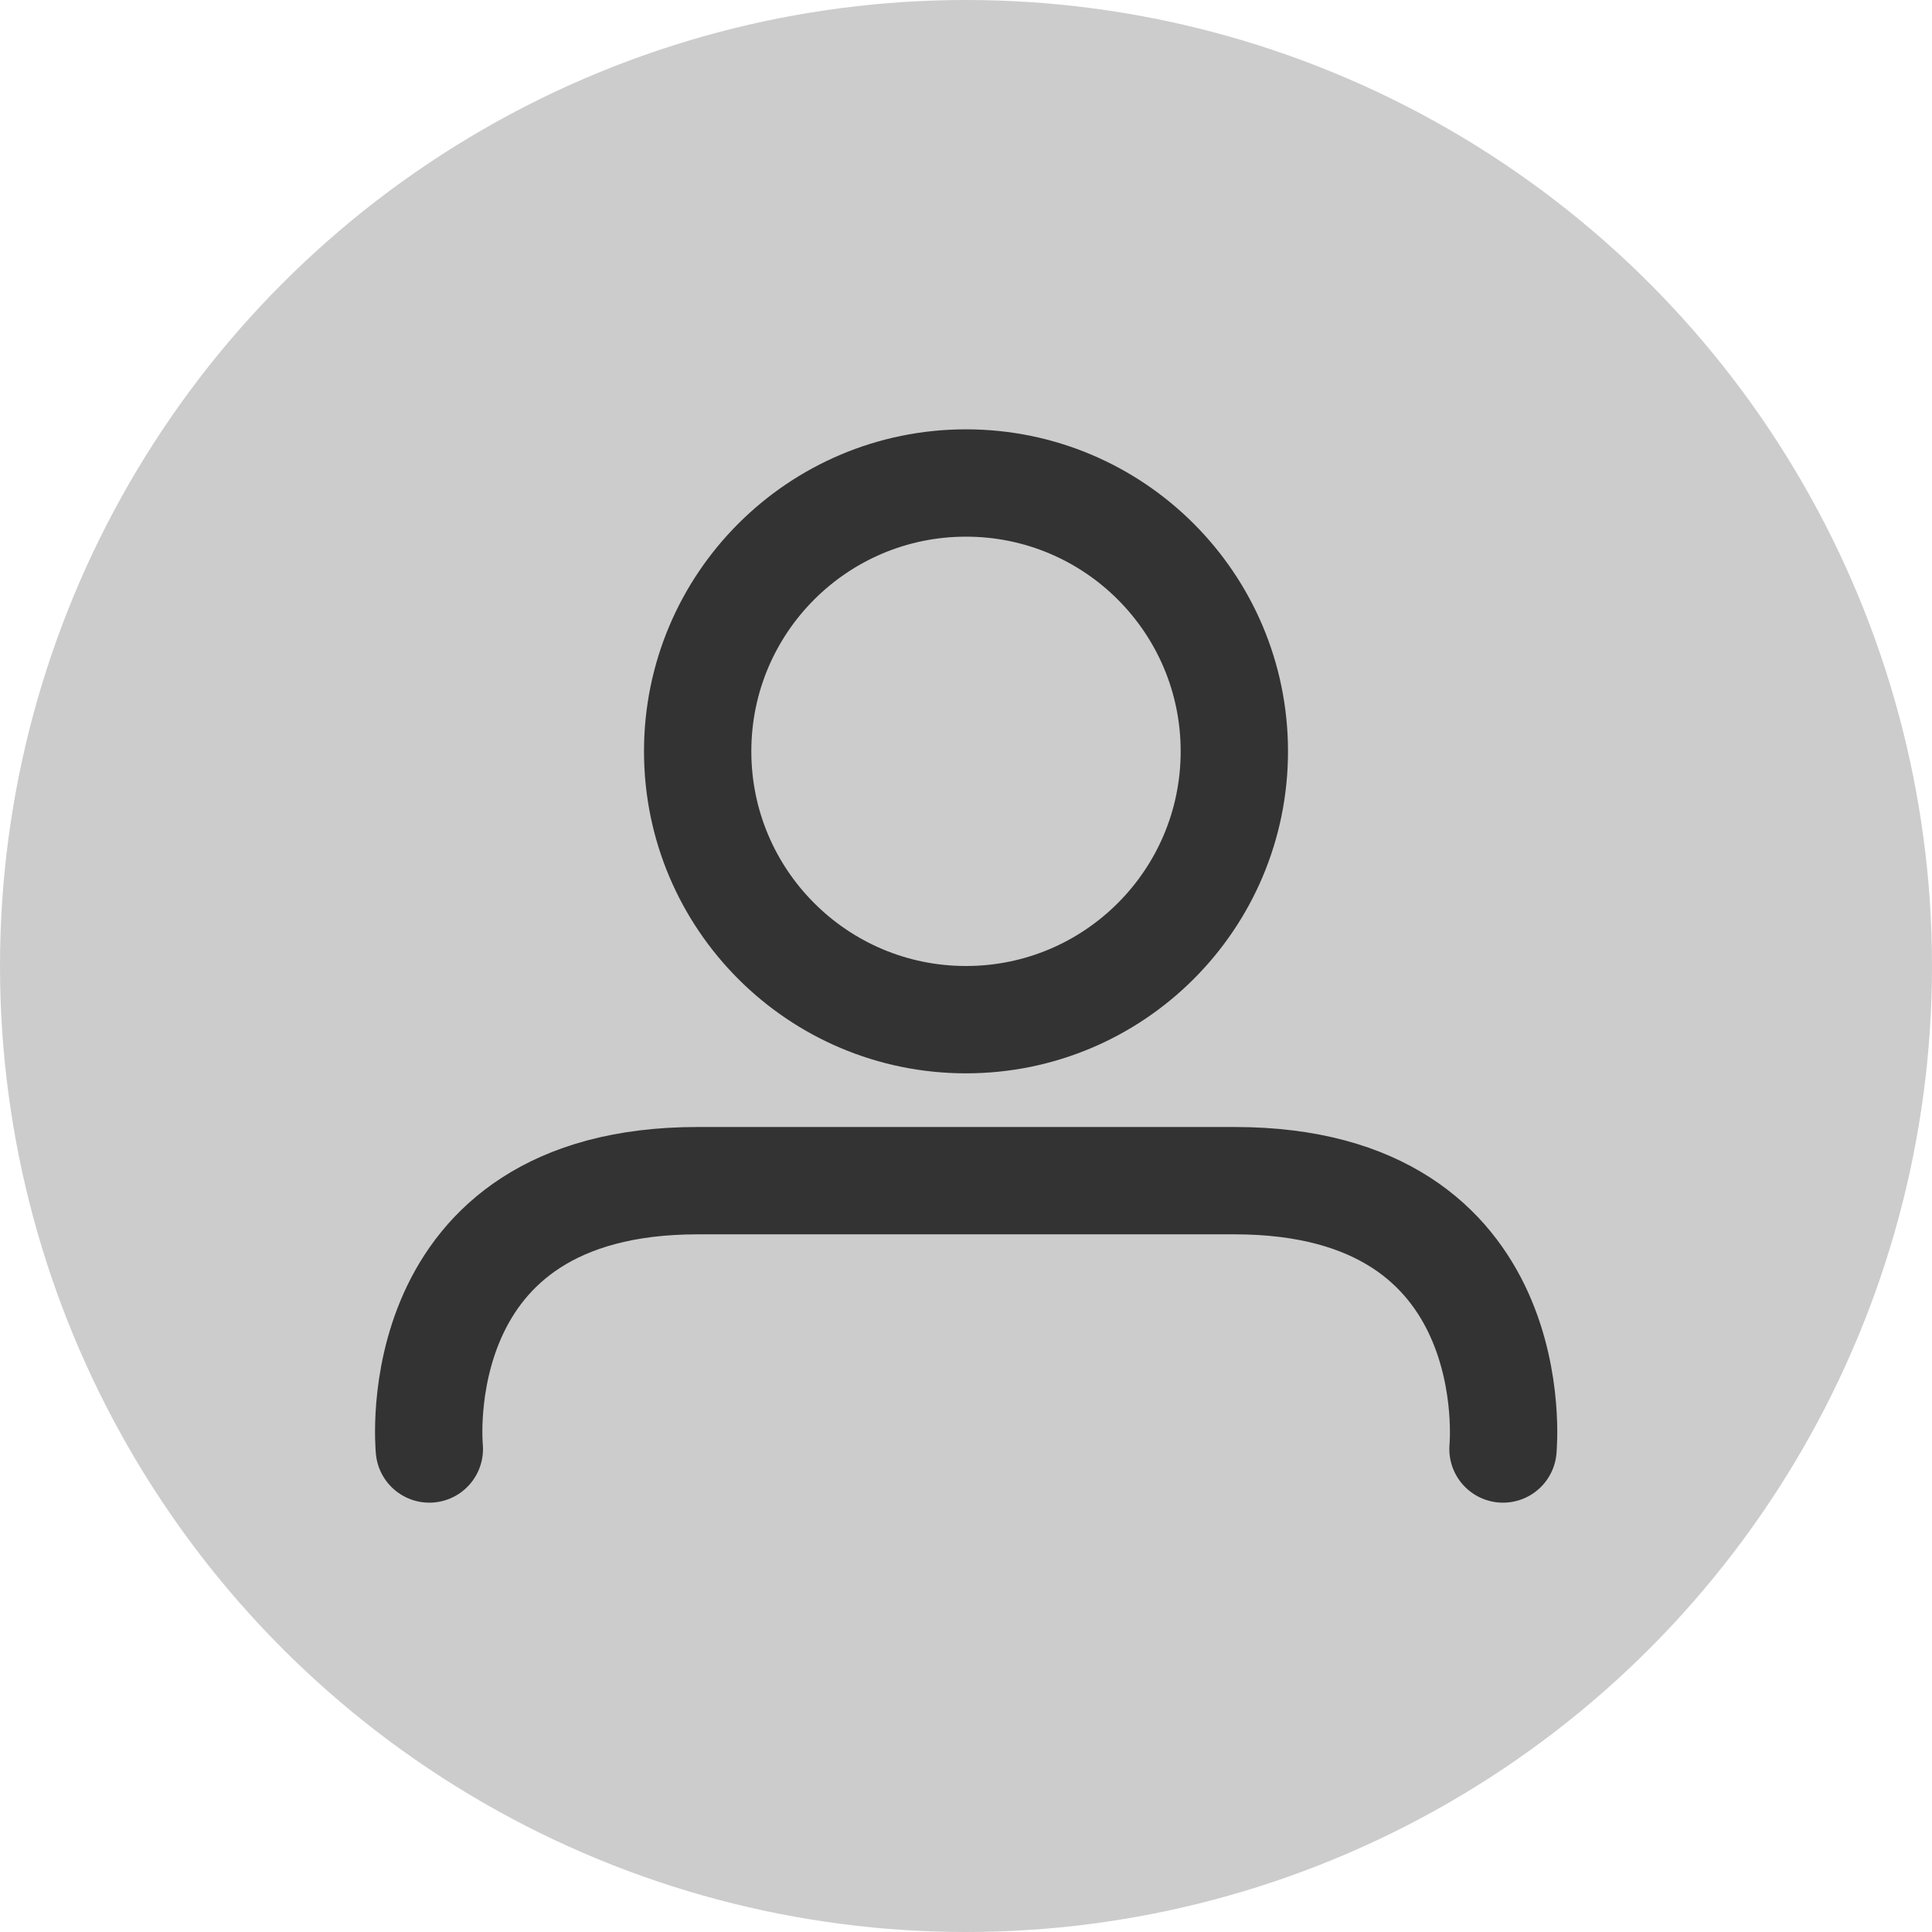 <svg xmlns="http://www.w3.org/2000/svg" width="36" height="36" viewBox="0 0 36 36">
    <g fill="none" fill-rule="evenodd">
        <circle cx="18" cy="18" r="18" fill="#CCC"/>
        <g stroke="#333" stroke-width="2" transform="translate(7 9)">
            <path stroke-linecap="round" stroke-linejoin="round" d="M1 18s-.5-5 5-5h10.006c5.494 0 5 5 5 5"/>
            <circle cx="11" cy="5" r="5"/>
        </g>
    </g>
</svg>

